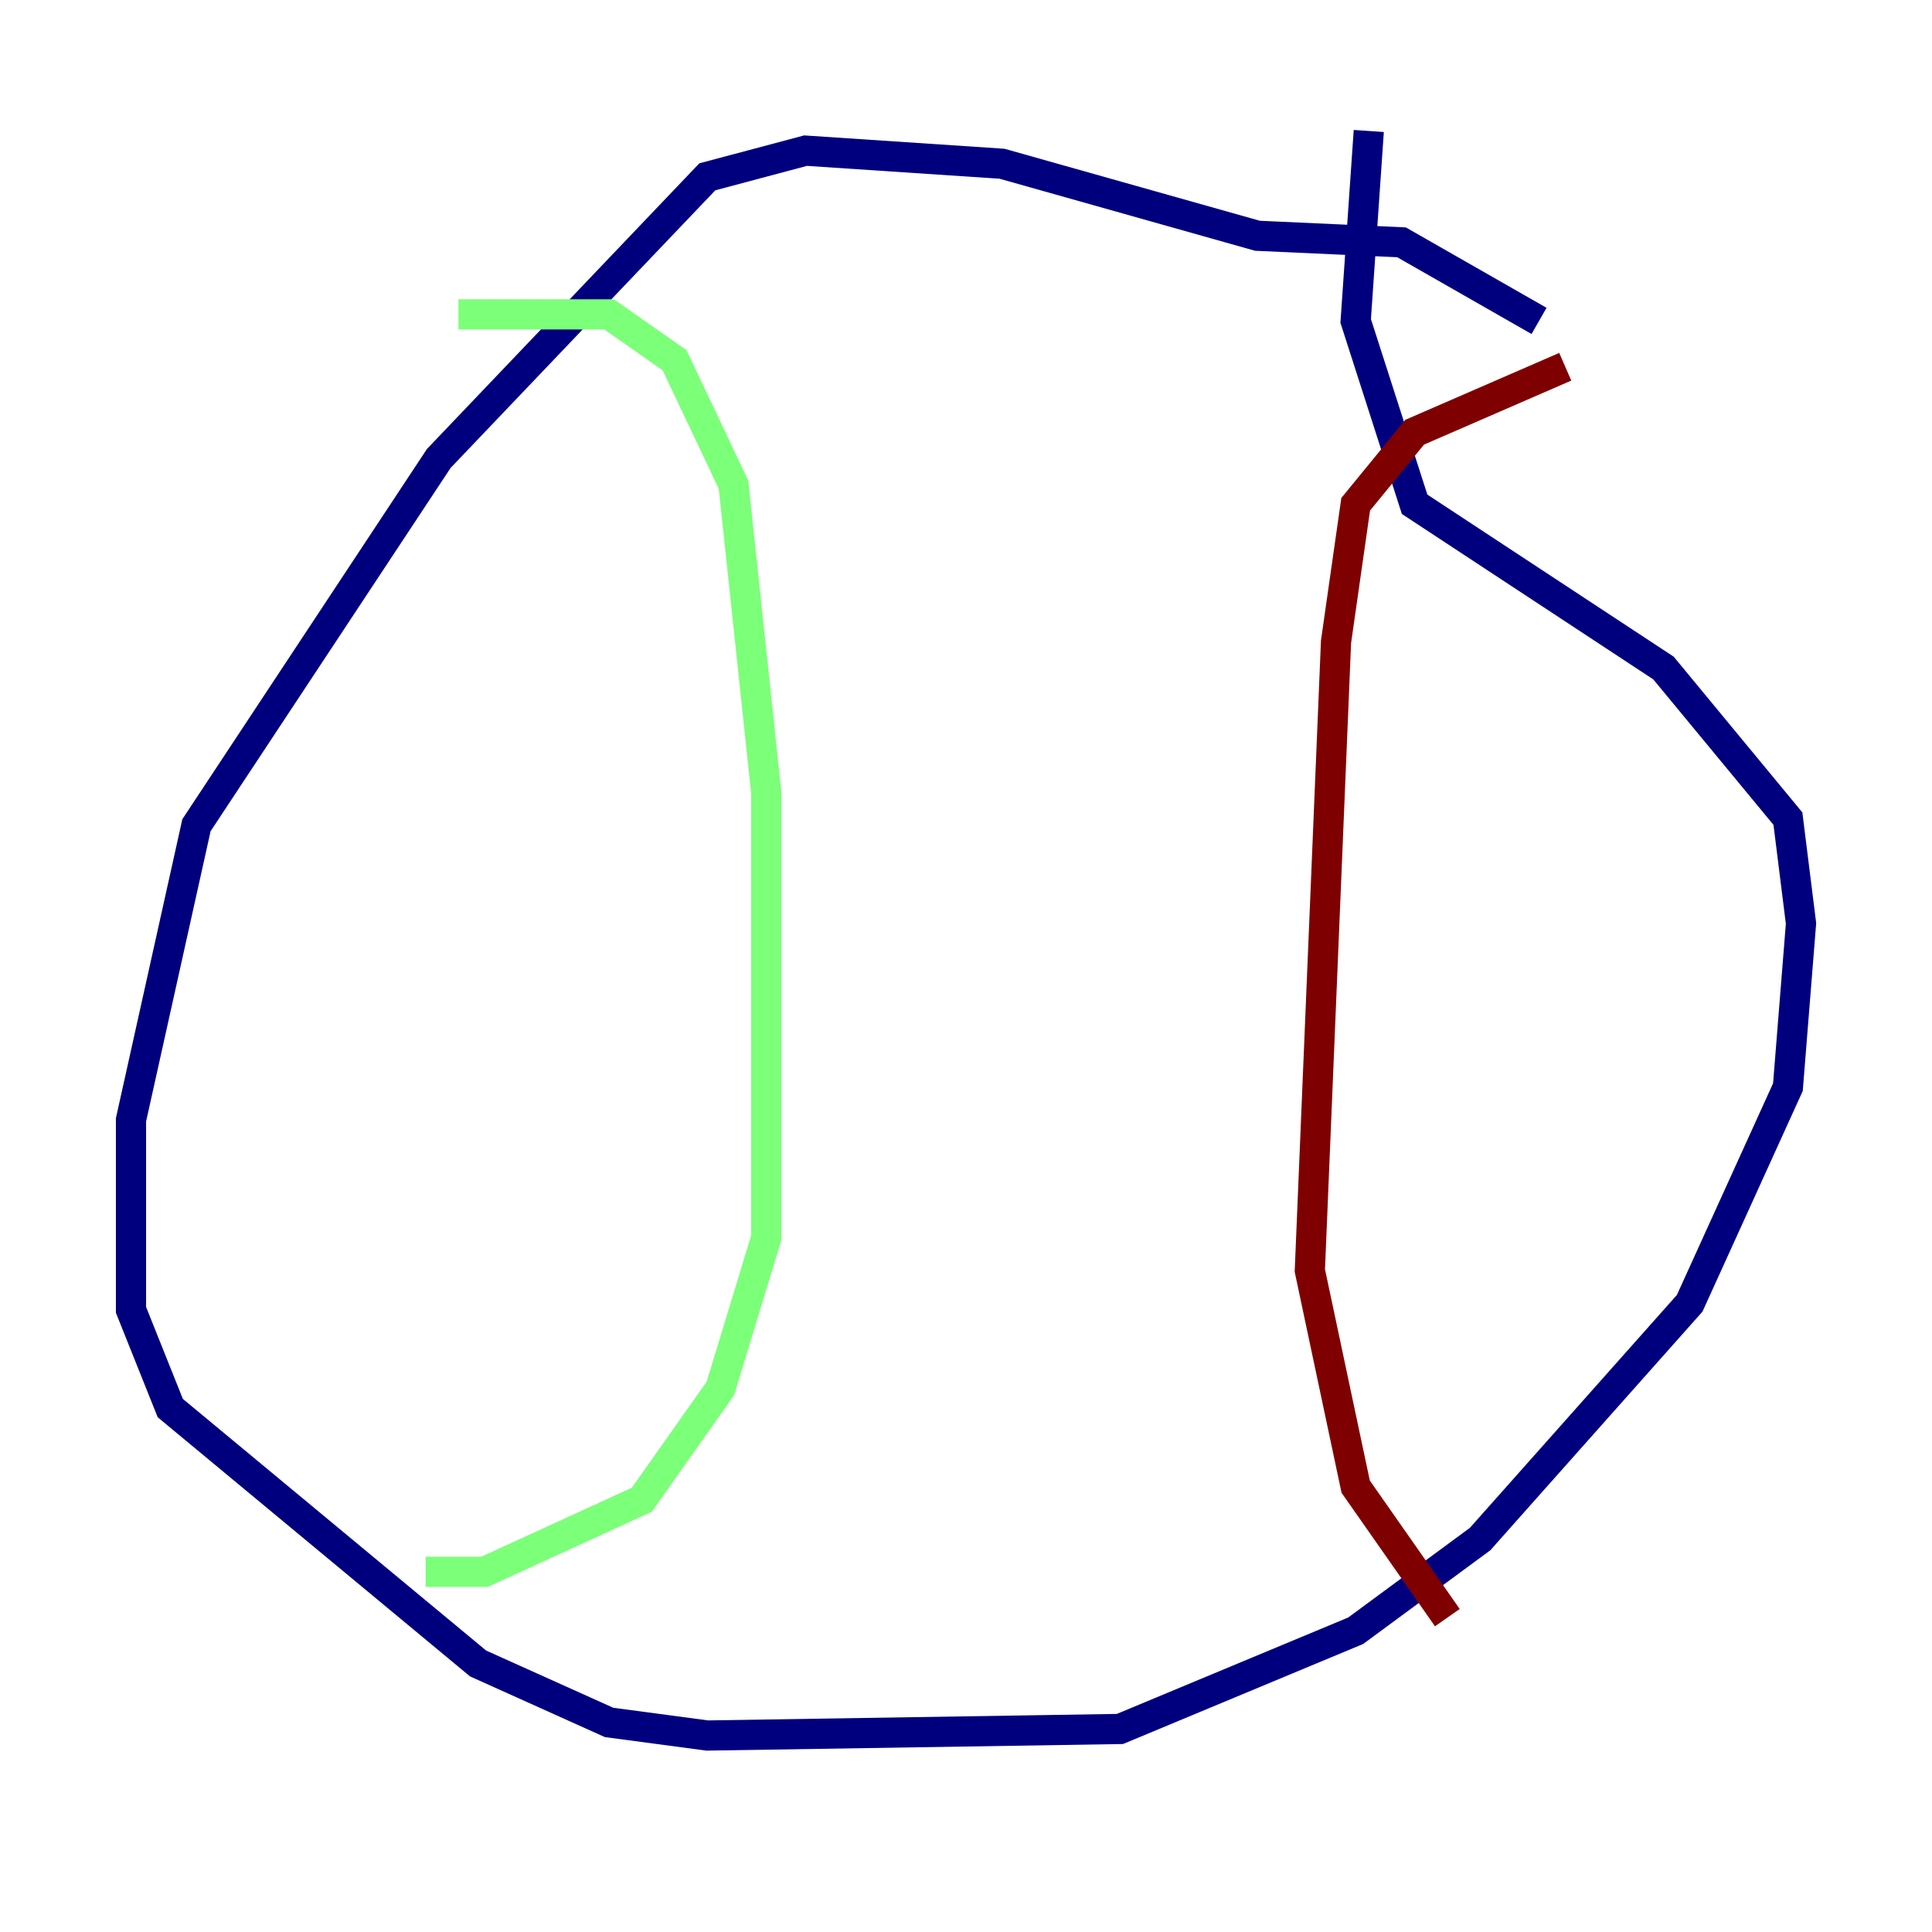 <?xml version="1.0" encoding="utf-8" ?>
<svg baseProfile="tiny" height="128" version="1.2" viewBox="0,0,128,128" width="128" xmlns="http://www.w3.org/2000/svg" xmlns:ev="http://www.w3.org/2001/xml-events" xmlns:xlink="http://www.w3.org/1999/xlink"><defs /><polyline fill="none" points="101.966,21.261 92.854,16.054 83.308,15.62 66.386,10.848 53.37,9.98 46.861,11.715 29.071,30.373 13.017,54.671 8.678,74.197 8.678,86.78 11.281,93.288 31.675,110.21 40.352,114.115 46.861,114.983 74.197,114.549 89.817,108.041 98.061,101.966 111.946,86.346 118.454,72.027 119.322,61.18 118.454,54.237 110.21,44.258 93.722,33.41 89.817,21.261 90.685,8.678" stroke="#00007f" stroke-width="2" /><polyline fill="none" points="30.373,20.827 40.352,20.827 44.691,23.864 48.597,32.108 50.766,52.502 50.766,82.007 47.729,91.986 42.522,99.363 32.108,104.136 28.203,104.136" stroke="#7cff79" stroke-width="2" /><polyline fill="none" points="103.702,24.298 93.722,28.637 89.817,33.41 88.515,42.522 86.78,84.176 89.817,98.495 95.891,107.173" stroke="#7f0000" stroke-width="2" /></svg>